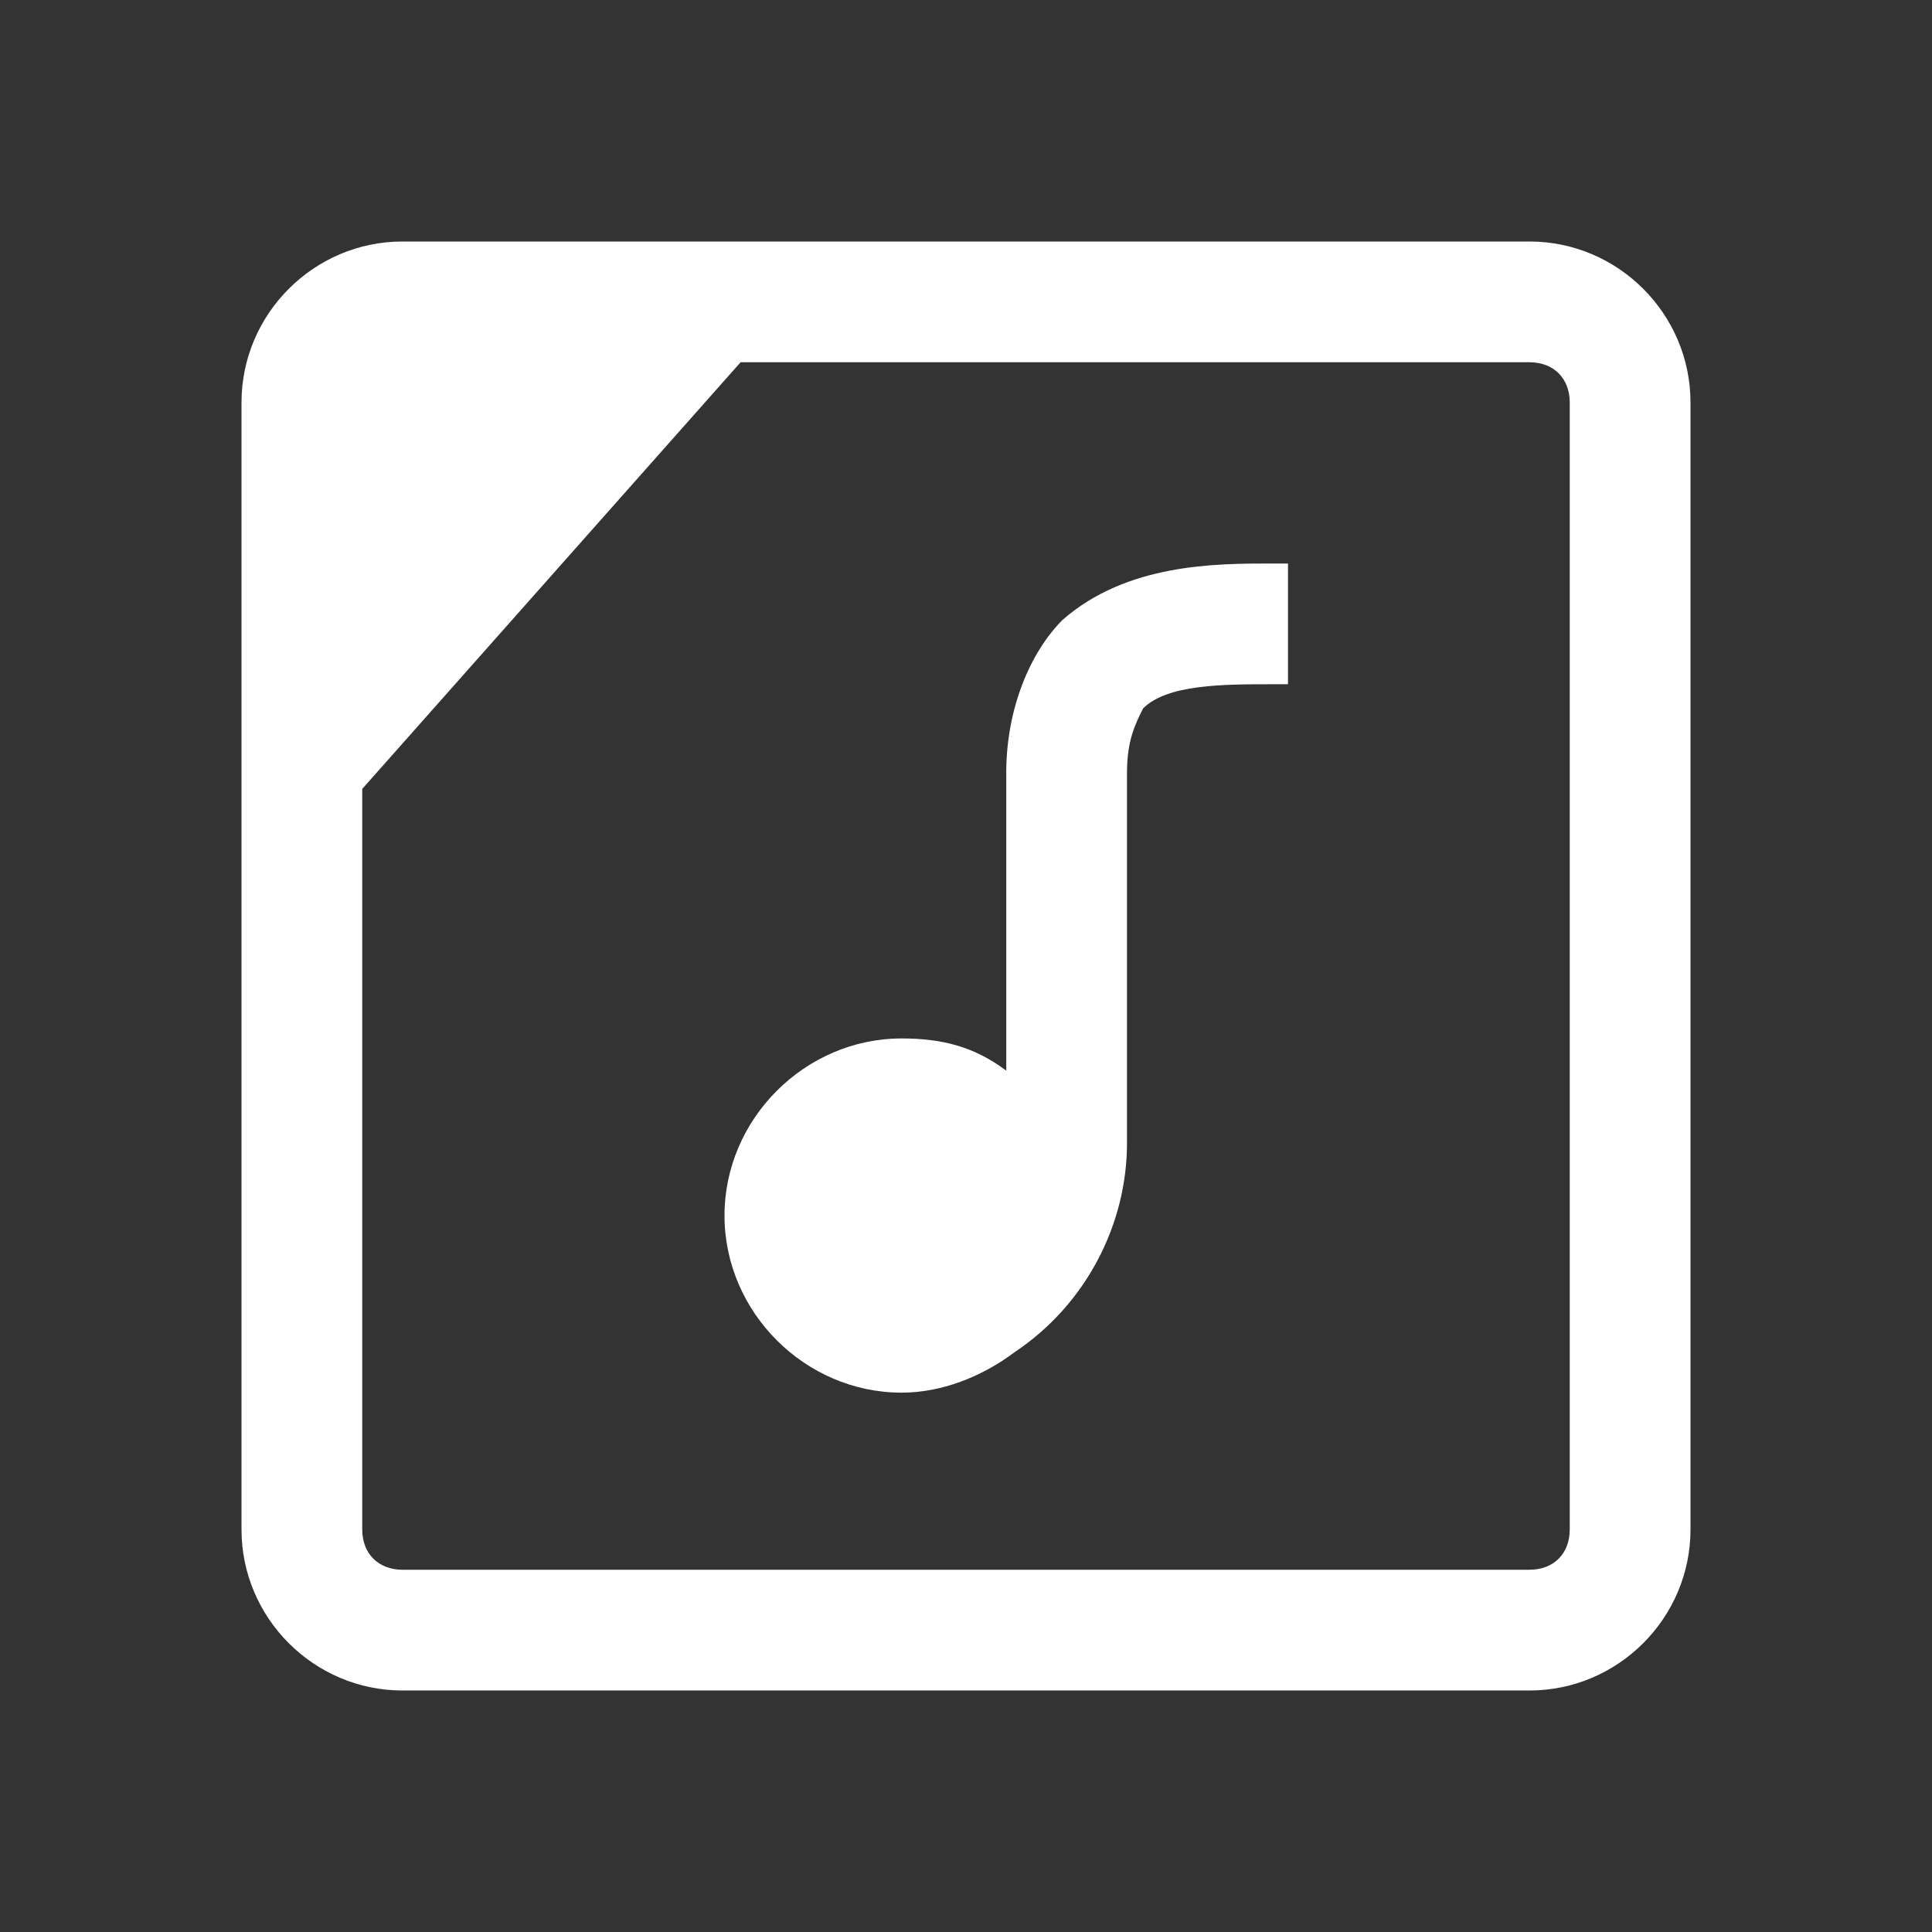 <svg xmlns="http://www.w3.org/2000/svg" xmlns:xlink="http://www.w3.org/1999/xlink" width="24" height="24" aria-hidden="true" focusable="false" viewBox="0 0 24 24"><rect x="0" y="0" width="24" height="24" fill="#333333" stroke="none"/><path fill="#FFF" d="M19 3H5c-1.1 0-2 .9-2 2v14c0 1.1.9 2 2 2h14c1.1 0 2-.9 2-2V5c0-1.1-.9-2-2-2zm.5 16c0 .3-.2.5-.5.5H5c-.3 0-.5-.2-.5-.5V9.8l4.7-5.3H19c.3 0 .5.2.5.5v14zM13.2 7.7c-.4.4-.7 1.1-.7 1.9v3.7c-.4-.3-.8-.4-1.3-.4-1.2 0-2.2 1-2.2 2.2 0 1.2 1 2.2 2.2 2.2.5 0 1-.2 1.4-.5.9-.6 1.4-1.6 1.4-2.6V9.6c0-.4.1-.6.2-.8.3-.3 1-.3 1.6-.3h.2V7h-.2c-.7 0-1.8 0-2.6.7z"/></svg>